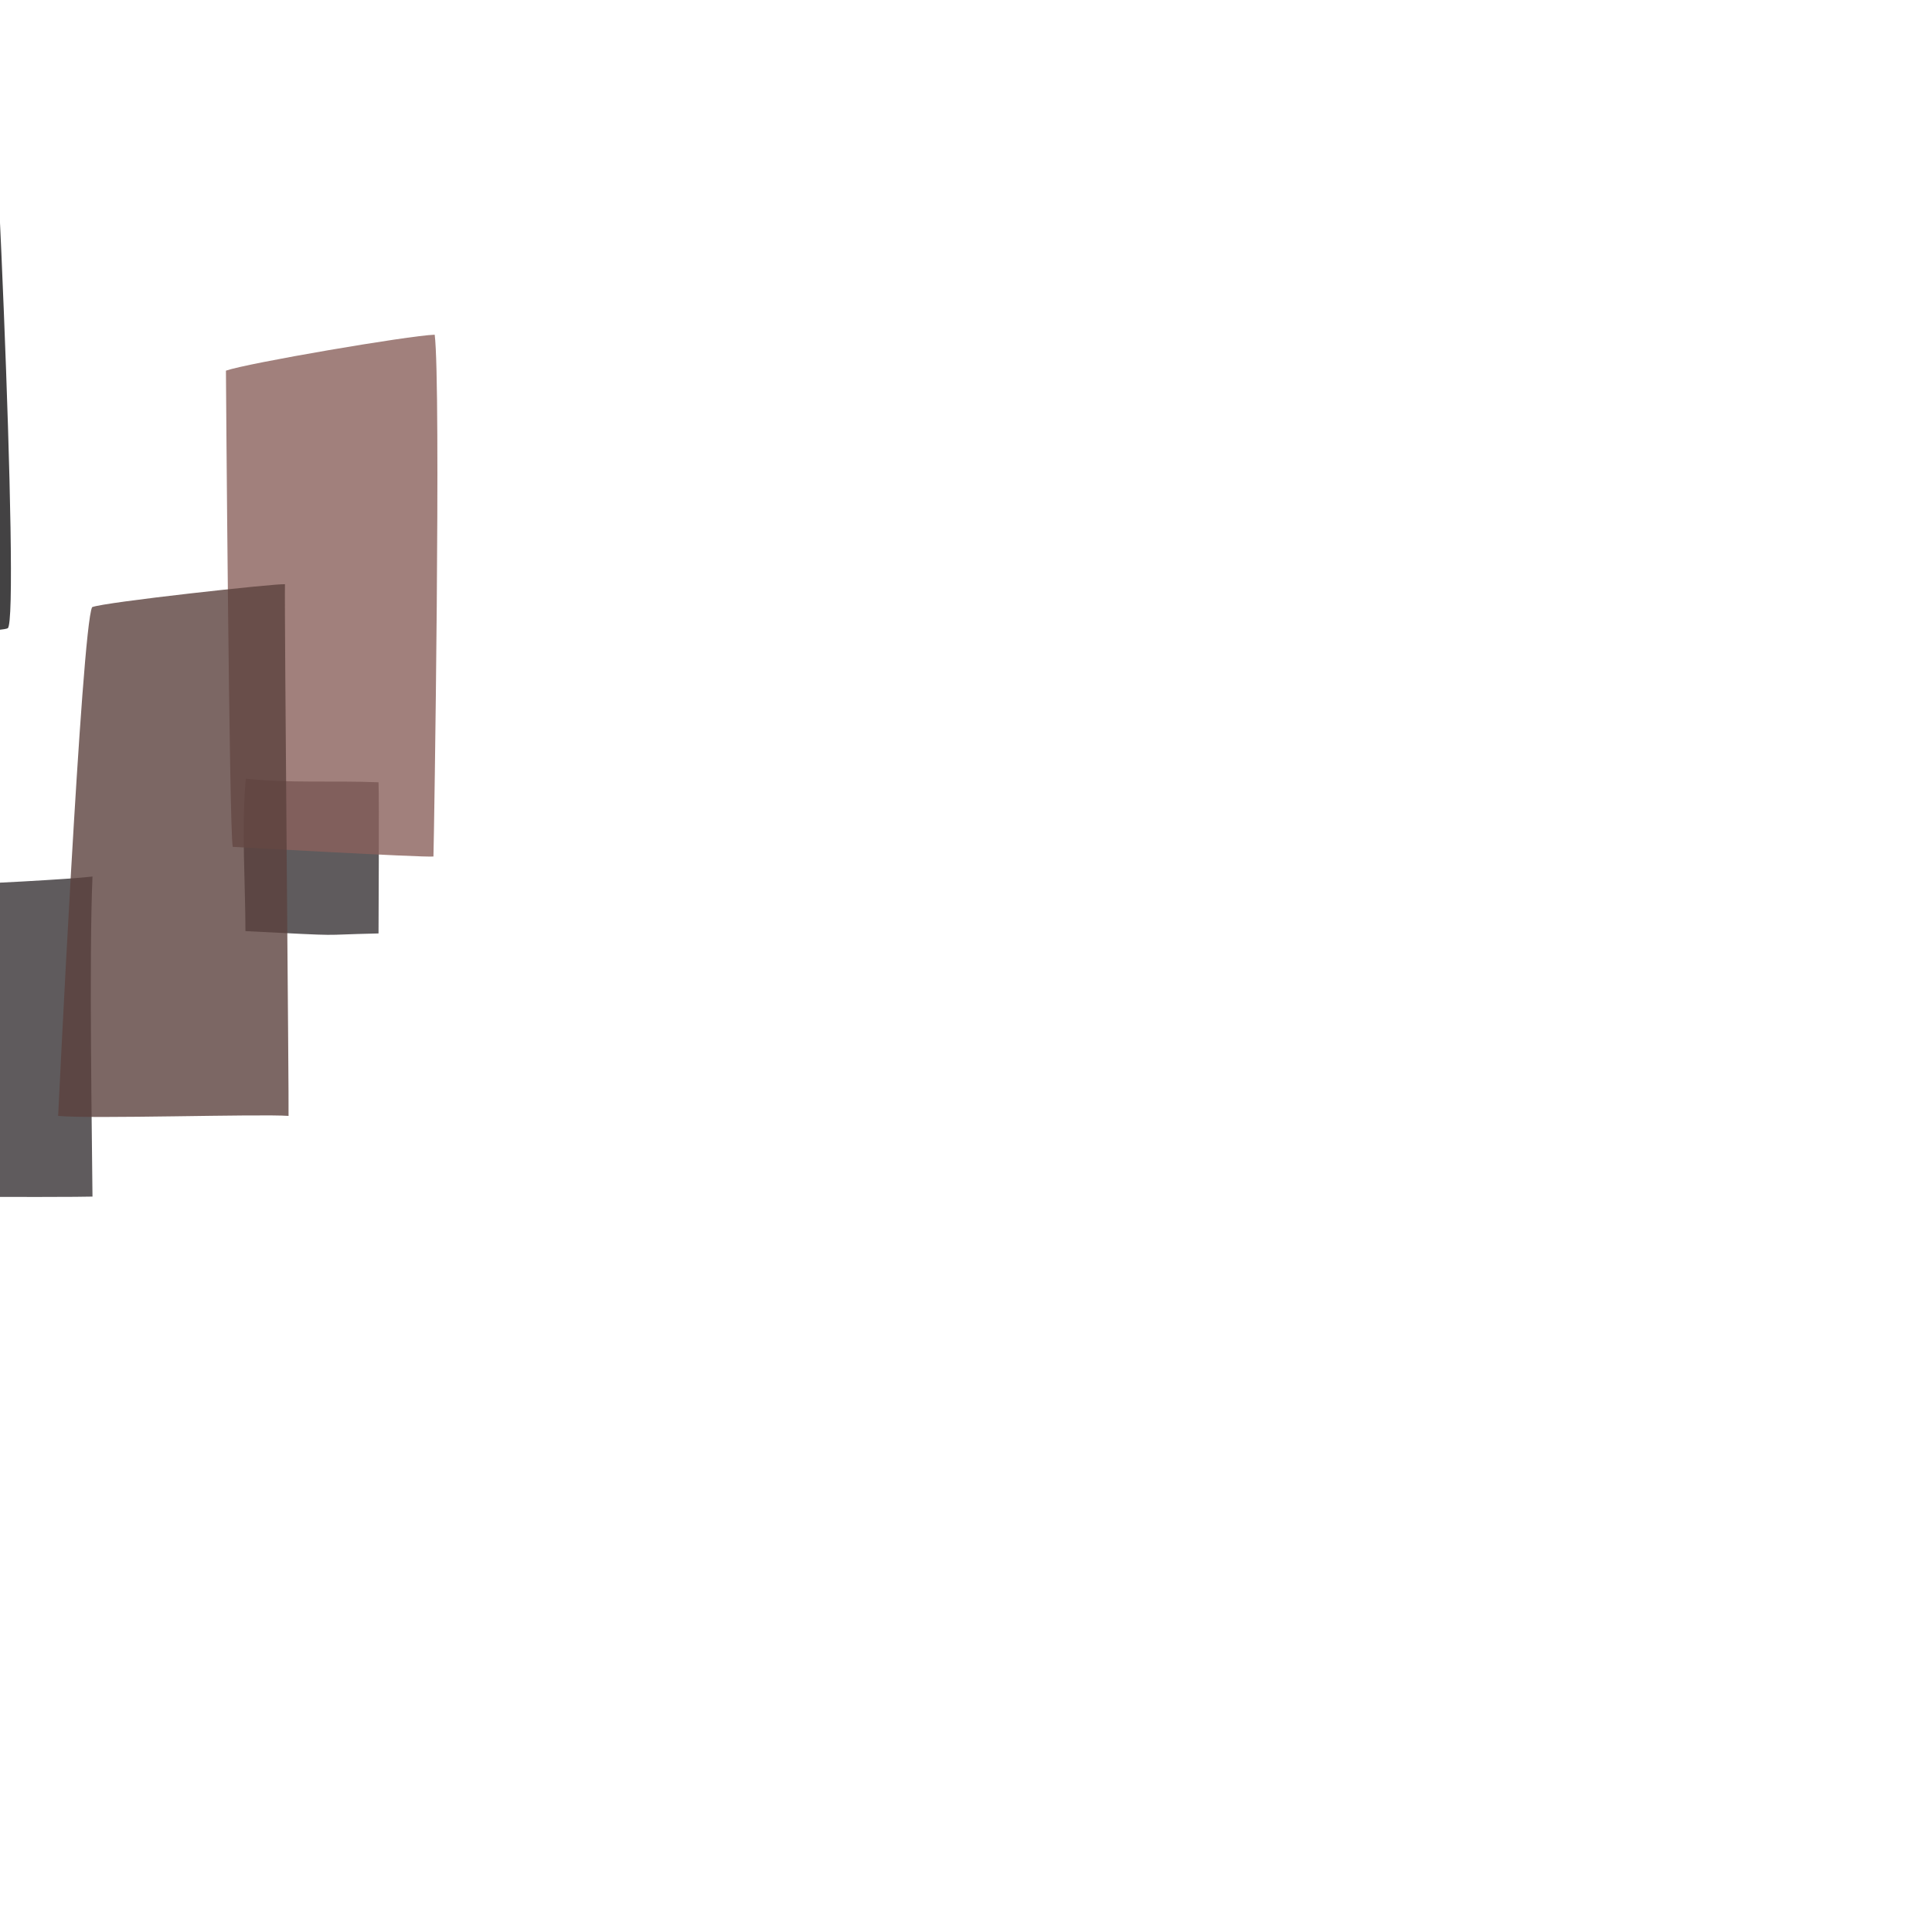 <?xml version="1.0" encoding="utf-8"?>
<!-- Generator: Adobe Illustrator 17.1.0, SVG Export Plug-In . SVG Version: 6.00 Build 0)  -->
<!DOCTYPE svg PUBLIC "-//W3C//DTD SVG 1.1//EN" "http://www.w3.org/Graphics/SVG/1.1/DTD/svg11.dtd">
<svg version="1.1" id="Layer_1" xmlns="http://www.w3.org/2000/svg" xmlns:xlink="http://www.w3.org/1999/xlink" x="0px" y="0px"
	 viewBox="0 0 1080 1080" enable-background="new 0 0 1080 1080" xml:space="preserve">
<path id="i13" opacity="0.8" fill="#89605B" enable-background="new    " d="M-549.3,732.8c-17.2,2.5-209.1-0.2-240.5,4.7
	c-5.7-41.2,13.7-335.6,11.7-349.1c21.2-2.8,203.5-11.6,229.2-16C-549.7,391.9-549.3,732.8-549.3,732.8z"/>
<path id="i4" opacity="0.8" fill="#141314" enable-background="new    " d="M-732.1,526.5c21-2.7,286.5-0.5,313.6,0.3
	c0.3,15.5,6.5,65,5.1,77.7c-20.1,3.4-286.1,10-322.2,13.7C-736.2,564.5-734,554.9-732.1,526.5z"/>
<path id="i2" opacity="0.8" fill="#5B413E" enable-background="new    " d="M-652.6,568c0.1-45.9,55.1-404.6,58.8-419.3
	c80.8,3.4,329.1,7.2,356.1,7.2c1.5,36.3,11.1,375.1,8.6,401.3C-277.1,558.9-393.1,552.7-652.6,568z"/>
<path id="i11" opacity="0.8" fill="#373335" enable-background="new    " d="M-385.5-71.3c0,0,42.1-3.8,57.4-3.8
	c1,33.8-3.1,69.1-1.5,101.8c-13.1,0.9-64.2,3-68.4,2.8C-398,29.5-388-62.1-385.5-71.3z"/>
<path id="i3" opacity="0.8" fill="#141314" enable-background="new    " d="M-347.7,361.8c-6.2-8.9-7.5-357.5-6.2-361.7
	C-329.9-6.3-50.9-3.4-8.1-5.1c3.7,6.8,19.5,352.7,12.4,356.3C-5.7,356.5-347.7,361.8-347.7,361.8z"/>
<path id="i5" opacity="0.8" fill="#373335" enable-background="new    " d="M-484.6,512.1c0,0,480.3-15.8,536.3-22.1
	c-2,46.3-0.2,149,0,178.9c-23.3,0.9-528.3-1.3-536.3-2.2C-484.6,666.7-484.6,525.6-484.6,512.1z"/>
<path id="i9" opacity="0.8" fill="#373335" enable-background="new    " d="M211.6,521.8c0,0,0.4-76.6,0-84.5
	c-24.8-1-49.9,0.6-74.2-2c-2.5,27.9-0.2,58.8-0.2,85.2C197.2,523.5,174.7,522.6,211.6,521.8z"/>
<path id="i1" opacity="0.8" fill="#89605B" enable-background="new    " d="M-134.6,616.3c0,0,4.7-270.7,1.8-353.1
	c-9.1,1.4-123.3,2.7-134.2,2.8c-2.2,11.8-6.2,338.3-4.6,349.9C-271.7,615.9-141.6,616.3-134.6,616.3z"/>
<path id="i6" opacity="0.8" fill="#89605B" enable-background="new    " d="M459.1-61.3c-1.9-21-7.6-67.6-7-101.6
	c12.1-1,234.4-9.3,272.3-3.8c2.1,26.2-2.1,91.6-3.6,107.3C720.7-59.3,469.1-60.9,459.1-61.3z"/>
<path id="i12" opacity="0.8" fill="#5B413E" enable-background="new    " d="M-440.8-7.8c8.3-1.6,64.6-2.6,65.4-0.8
	c0.4,1,3.8,67.8,2.1,69.9c-1.1,1.2-52.5,1.2-62.1,3.8C-435.3,65.1-438.9,14.7-440.8-7.8z"/>
<path id="i8" opacity="0.8" fill="#89605B" enable-background="new    " d="M130.1,473.4c-2-10-3.8-265-3.8-266.2
	c11.9-4.2,102-19.6,116.7-20.1c3.6,28.6-0.3,279.6-0.7,291.7C236.8,479.4,130.1,473.4,130.1,473.4z"/>
<path id="i10" opacity="0.8" fill="#5B413E" enable-background="new    " d="M32.5,623.8c18.4,1.8,112.7-1.2,128.8,0
	c0.3-3.9-2.4-285.2-2-297.2c-3.9-0.6-101.2,10-107.8,12.8C45.6,350.8,32.5,623.8,32.5,623.8z"/>
<path id="i7" opacity="0.8" fill="#373335" enable-background="new    " d="M342.1-123.3c0.6-9.9-1.9-92.5-2-94.7
	c10-0.6,126.1-0.3,137.6,0.1c1.9,7.1,5.7,75.5,5.7,91.3C470.8-126.8,342.1-123.3,342.1-123.3z"/>
</svg>

